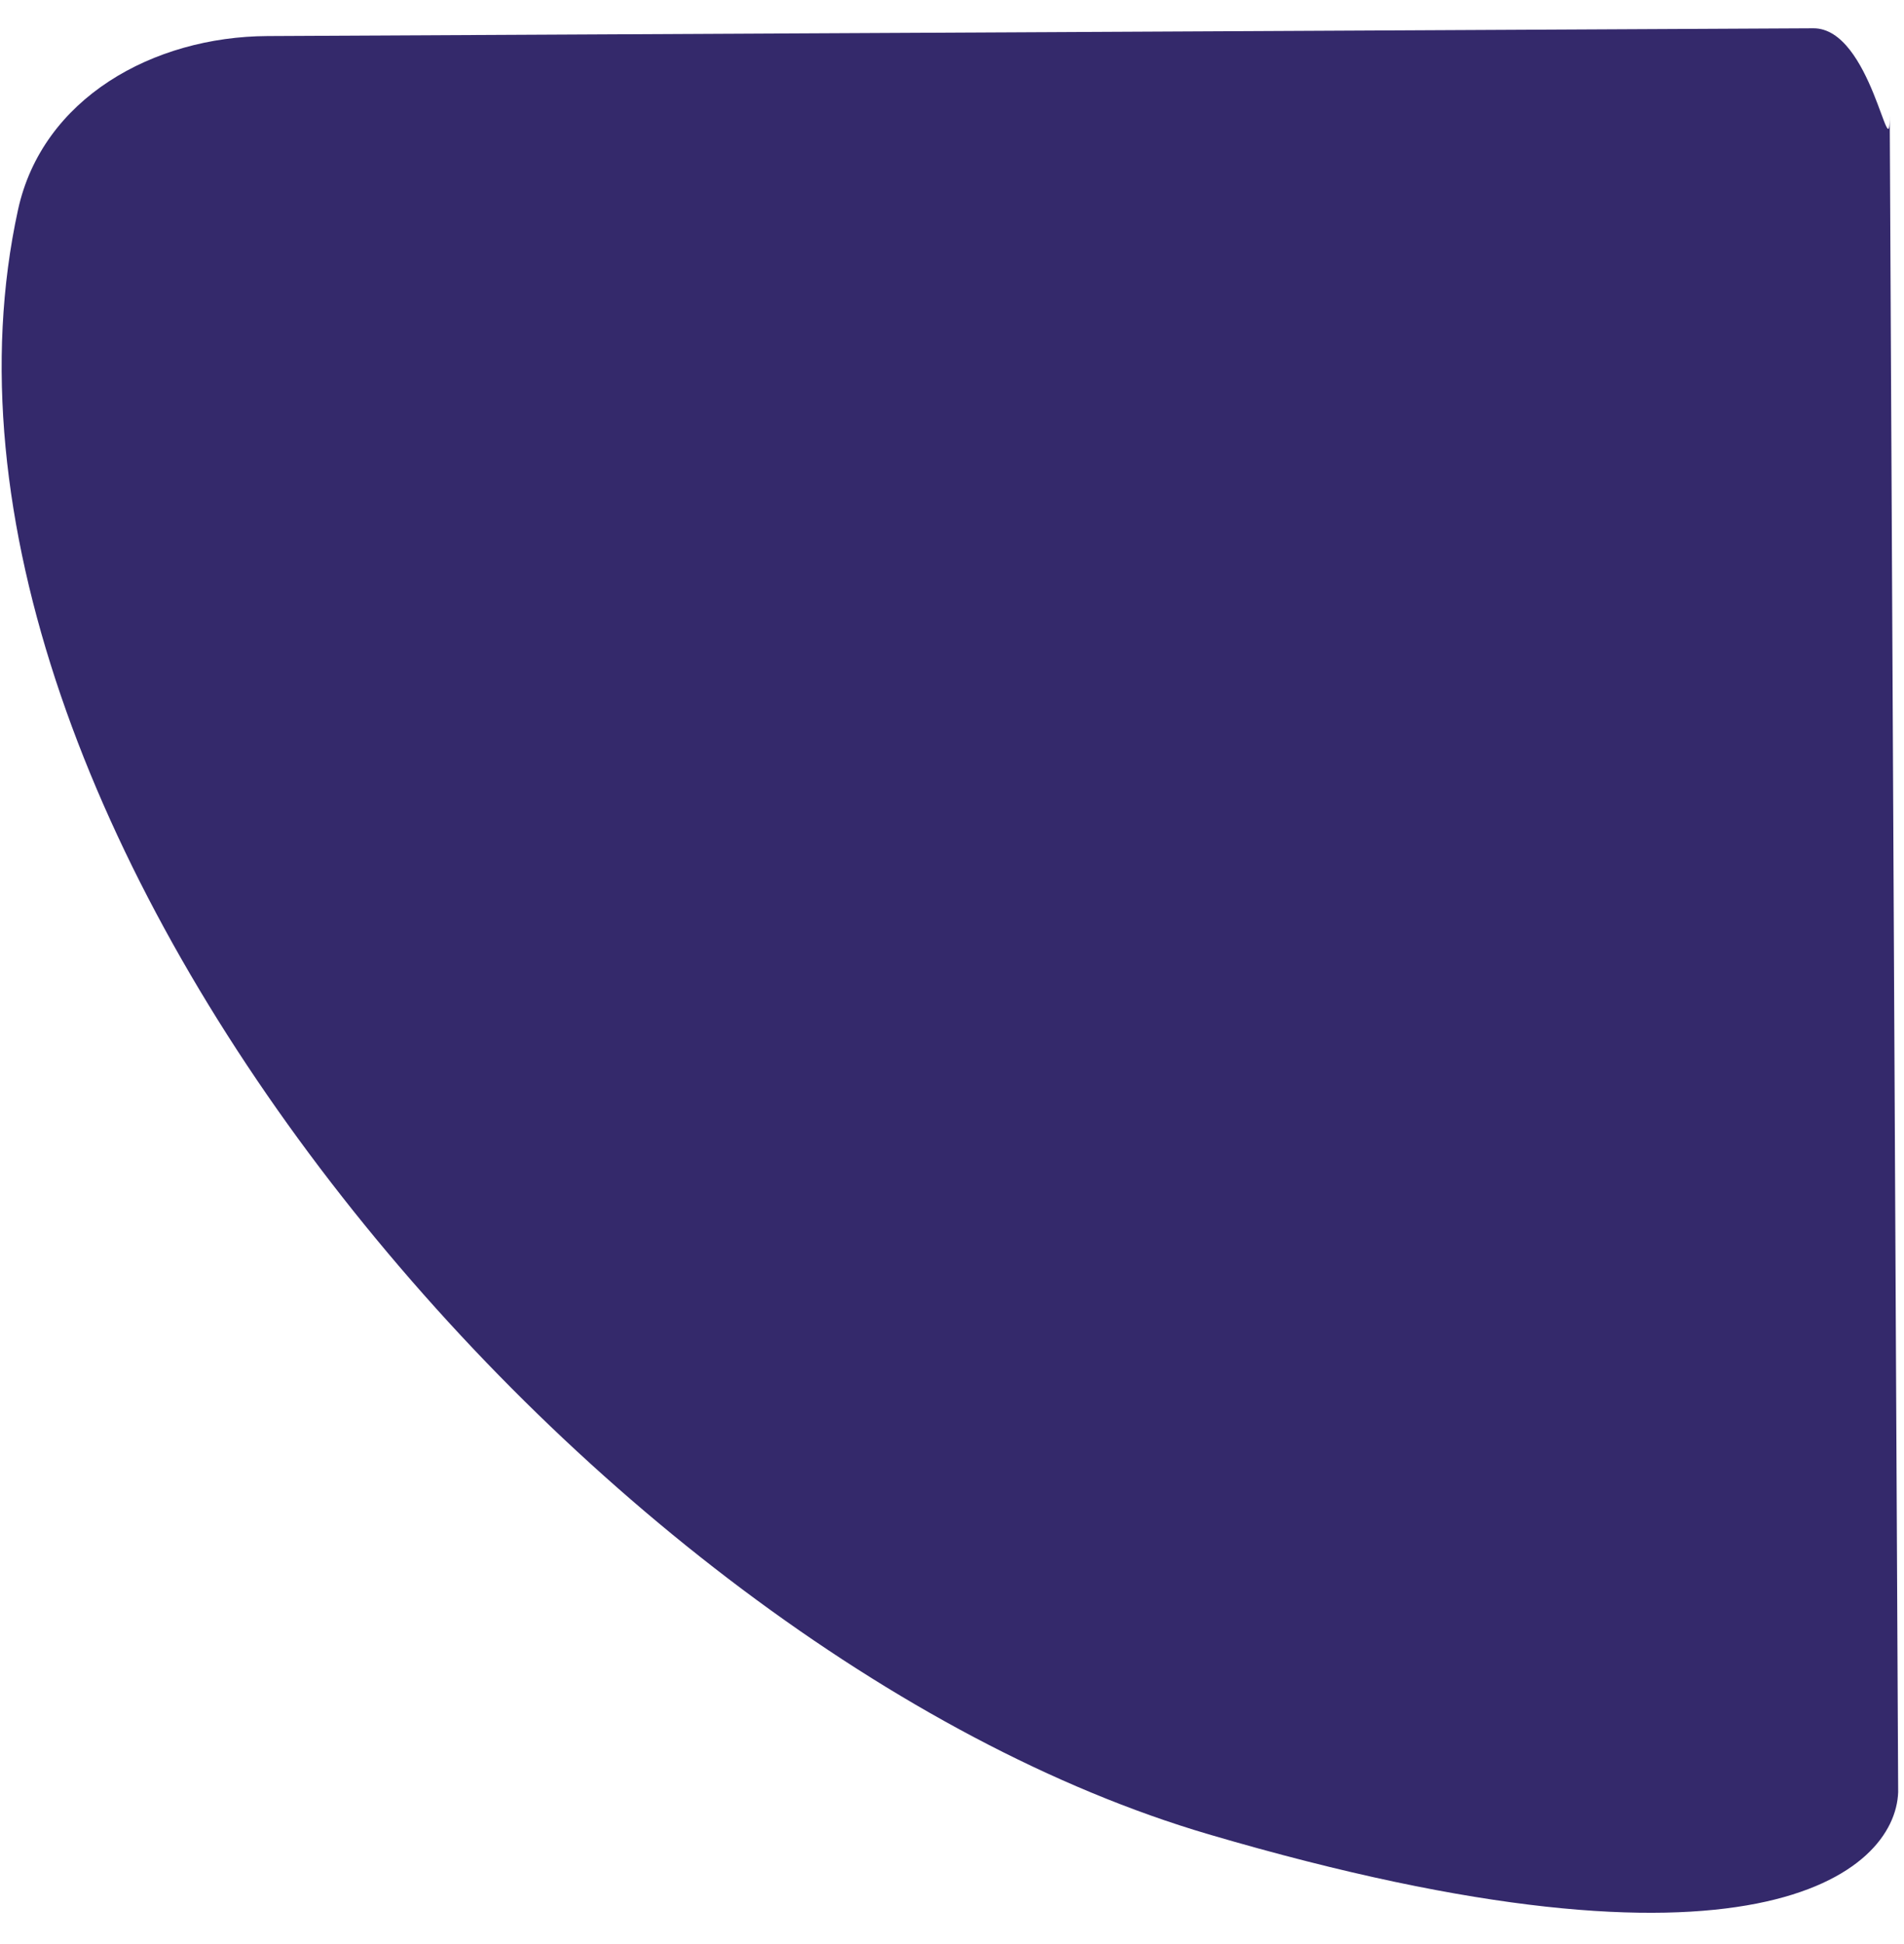 <svg width="48" height="49" viewBox="0 0 48 49" fill="none" xmlns="http://www.w3.org/2000/svg">
<path d="M47.853 45.17L47.64 2.902C47.648 4.369 47.181 0.706 45.715 0.713L6.741 0.909C3.862 0.924 1.068 2.476 0.454 5.289C-2.9 20.659 14.842 41.642 30.471 46.234C44.205 50.27 47.781 47.206 47.853 45.17Z" fill="#34296B"/>
</svg>

